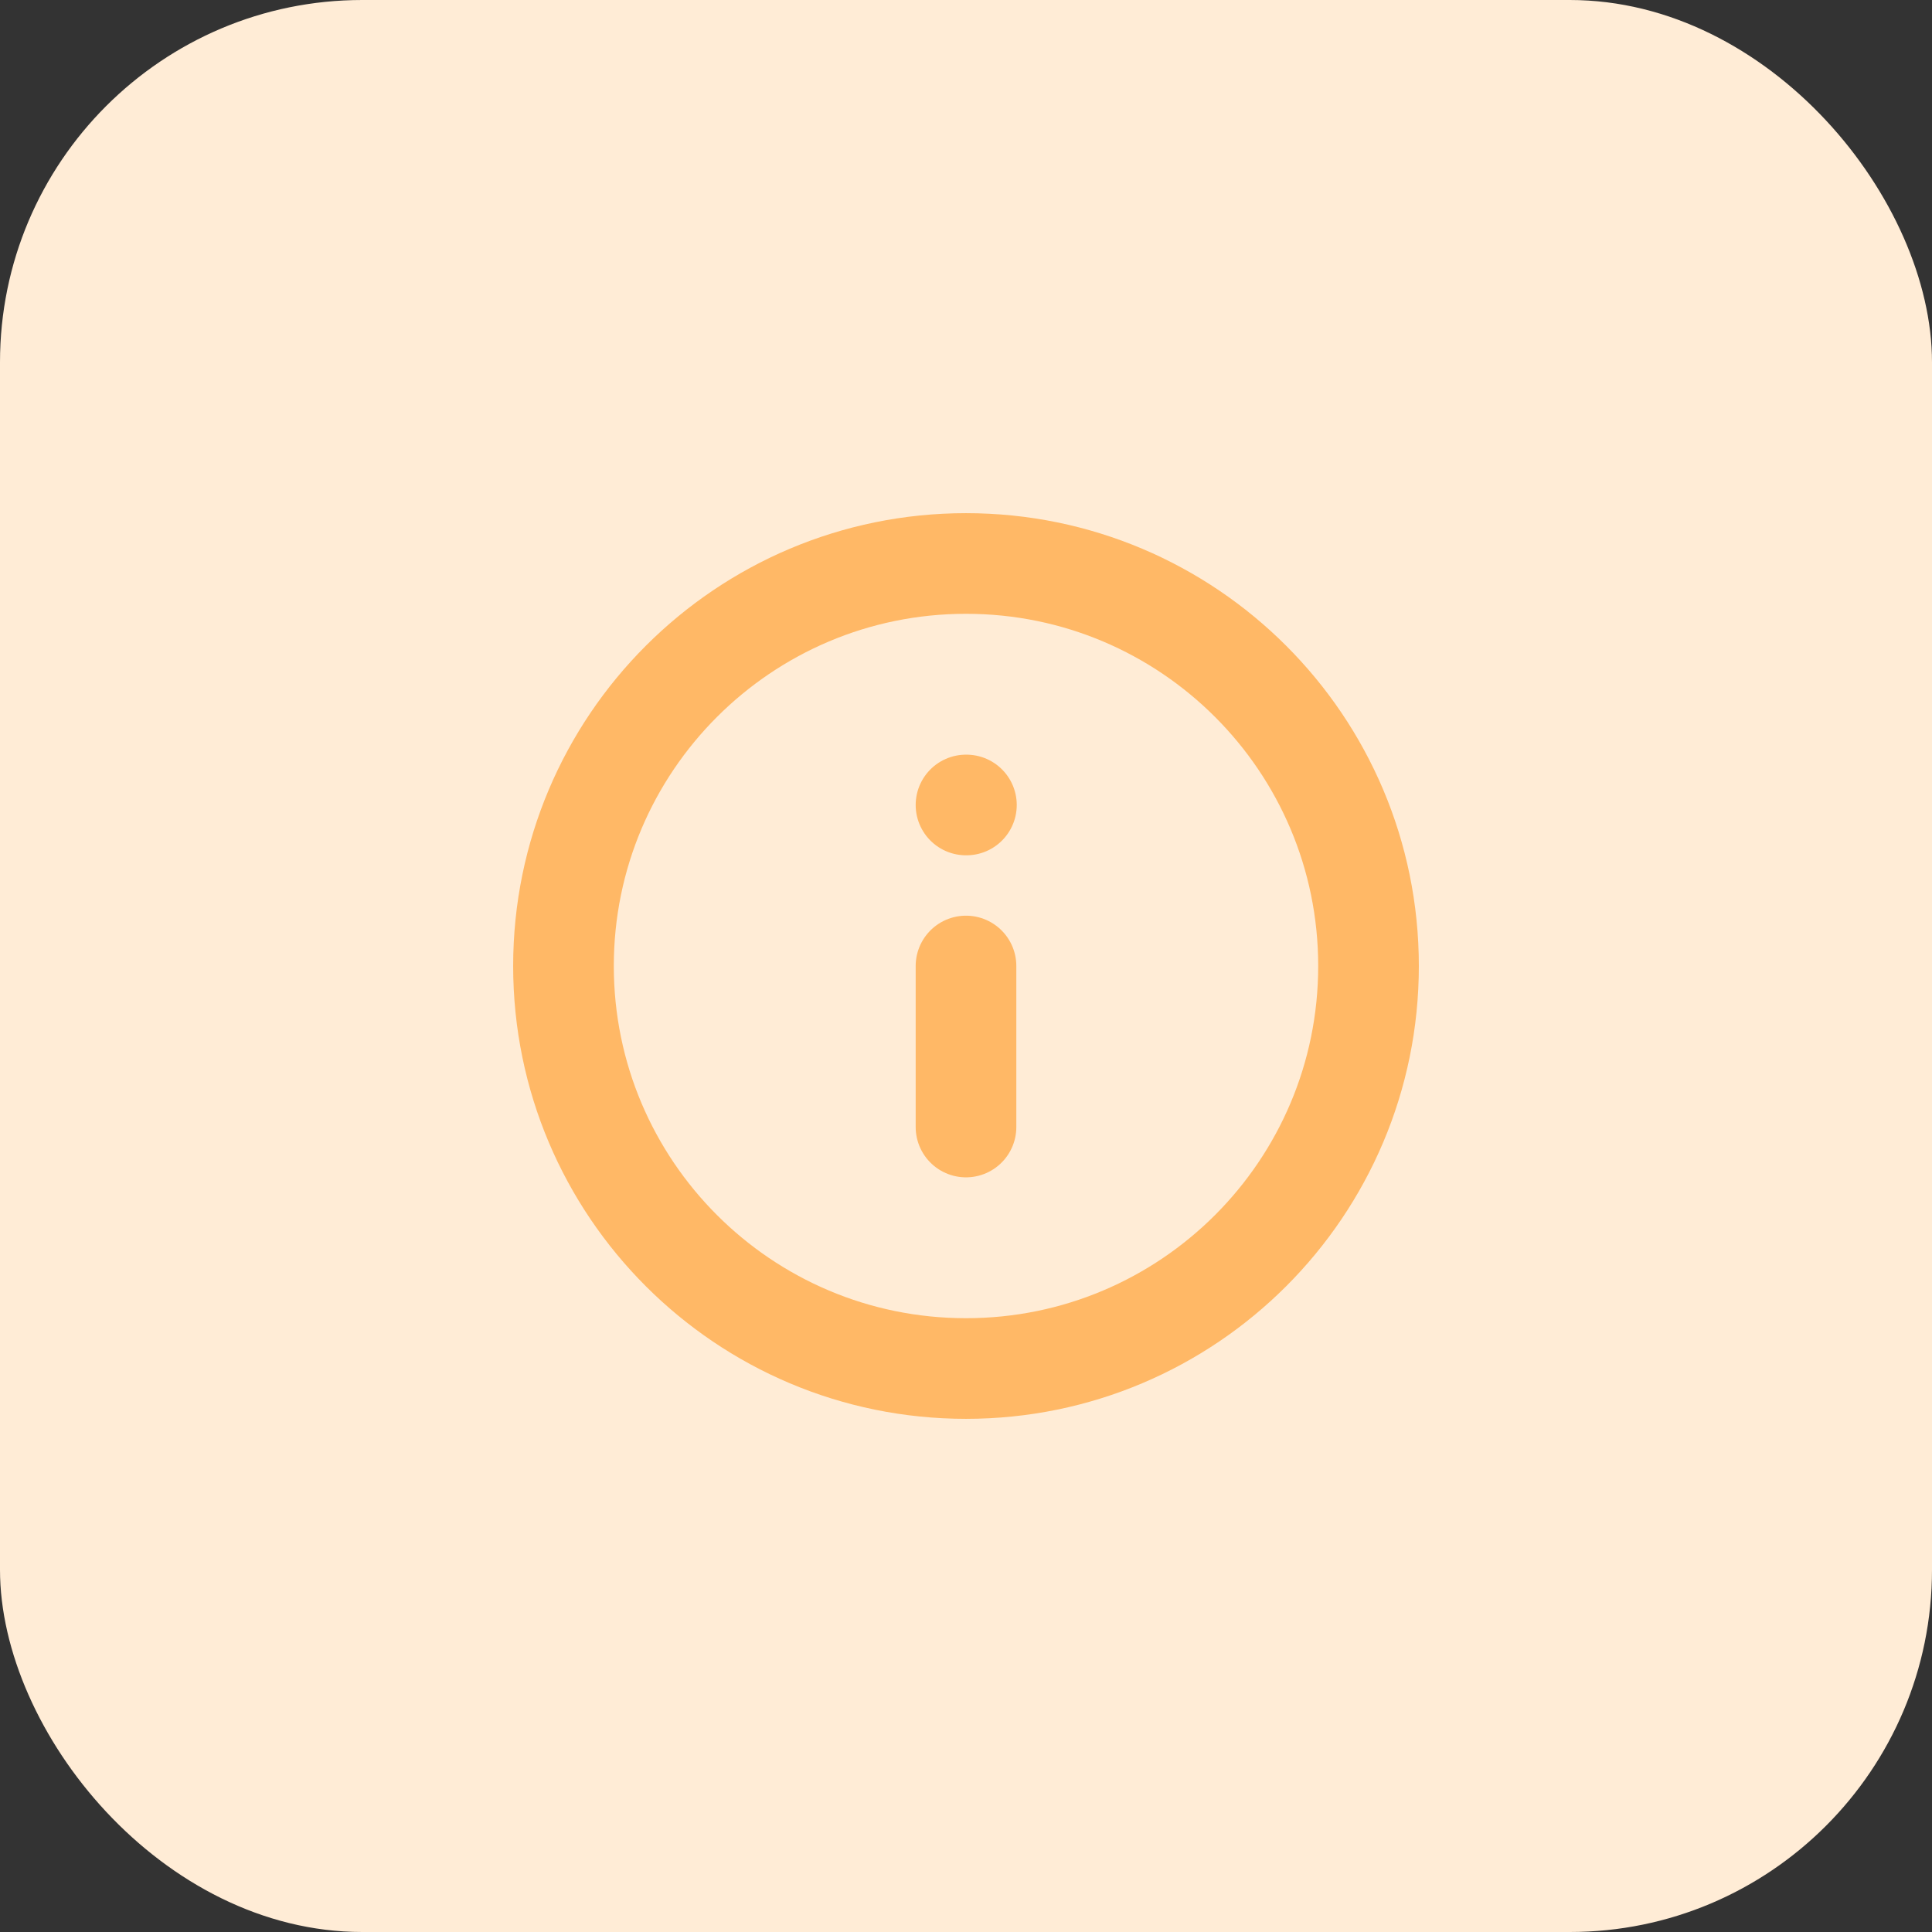 <svg width="32" height="32" viewBox="0 0 32 32" fill="none" xmlns="http://www.w3.org/2000/svg">
<rect x="0" y="0" width="32" height="32" fill="#333333" stroke="none"/>
<rect width="32" height="32" rx="6" fill="#FFECD6"/>
<g clip-path="url(#clip0_7078_39613)">
<path d="M16 18.667V16M16 13.333H16.007M22.667 16C22.667 19.682 19.682 22.667 16 22.667C12.318 22.667 9.333 19.682 9.333 16C9.333 12.318 12.318 9.333 16 9.333C19.682 9.333 22.667 12.318 22.667 16Z" stroke="#FFB866" stroke-width="1.667" stroke-linecap="round" stroke-linejoin="round"/>
</g>
<defs>
<clipPath id="clip0_7078_39613">
<rect width="16" height="16" fill="white" transform="translate(8 8)"/>
</clipPath>
</defs>
</svg>
